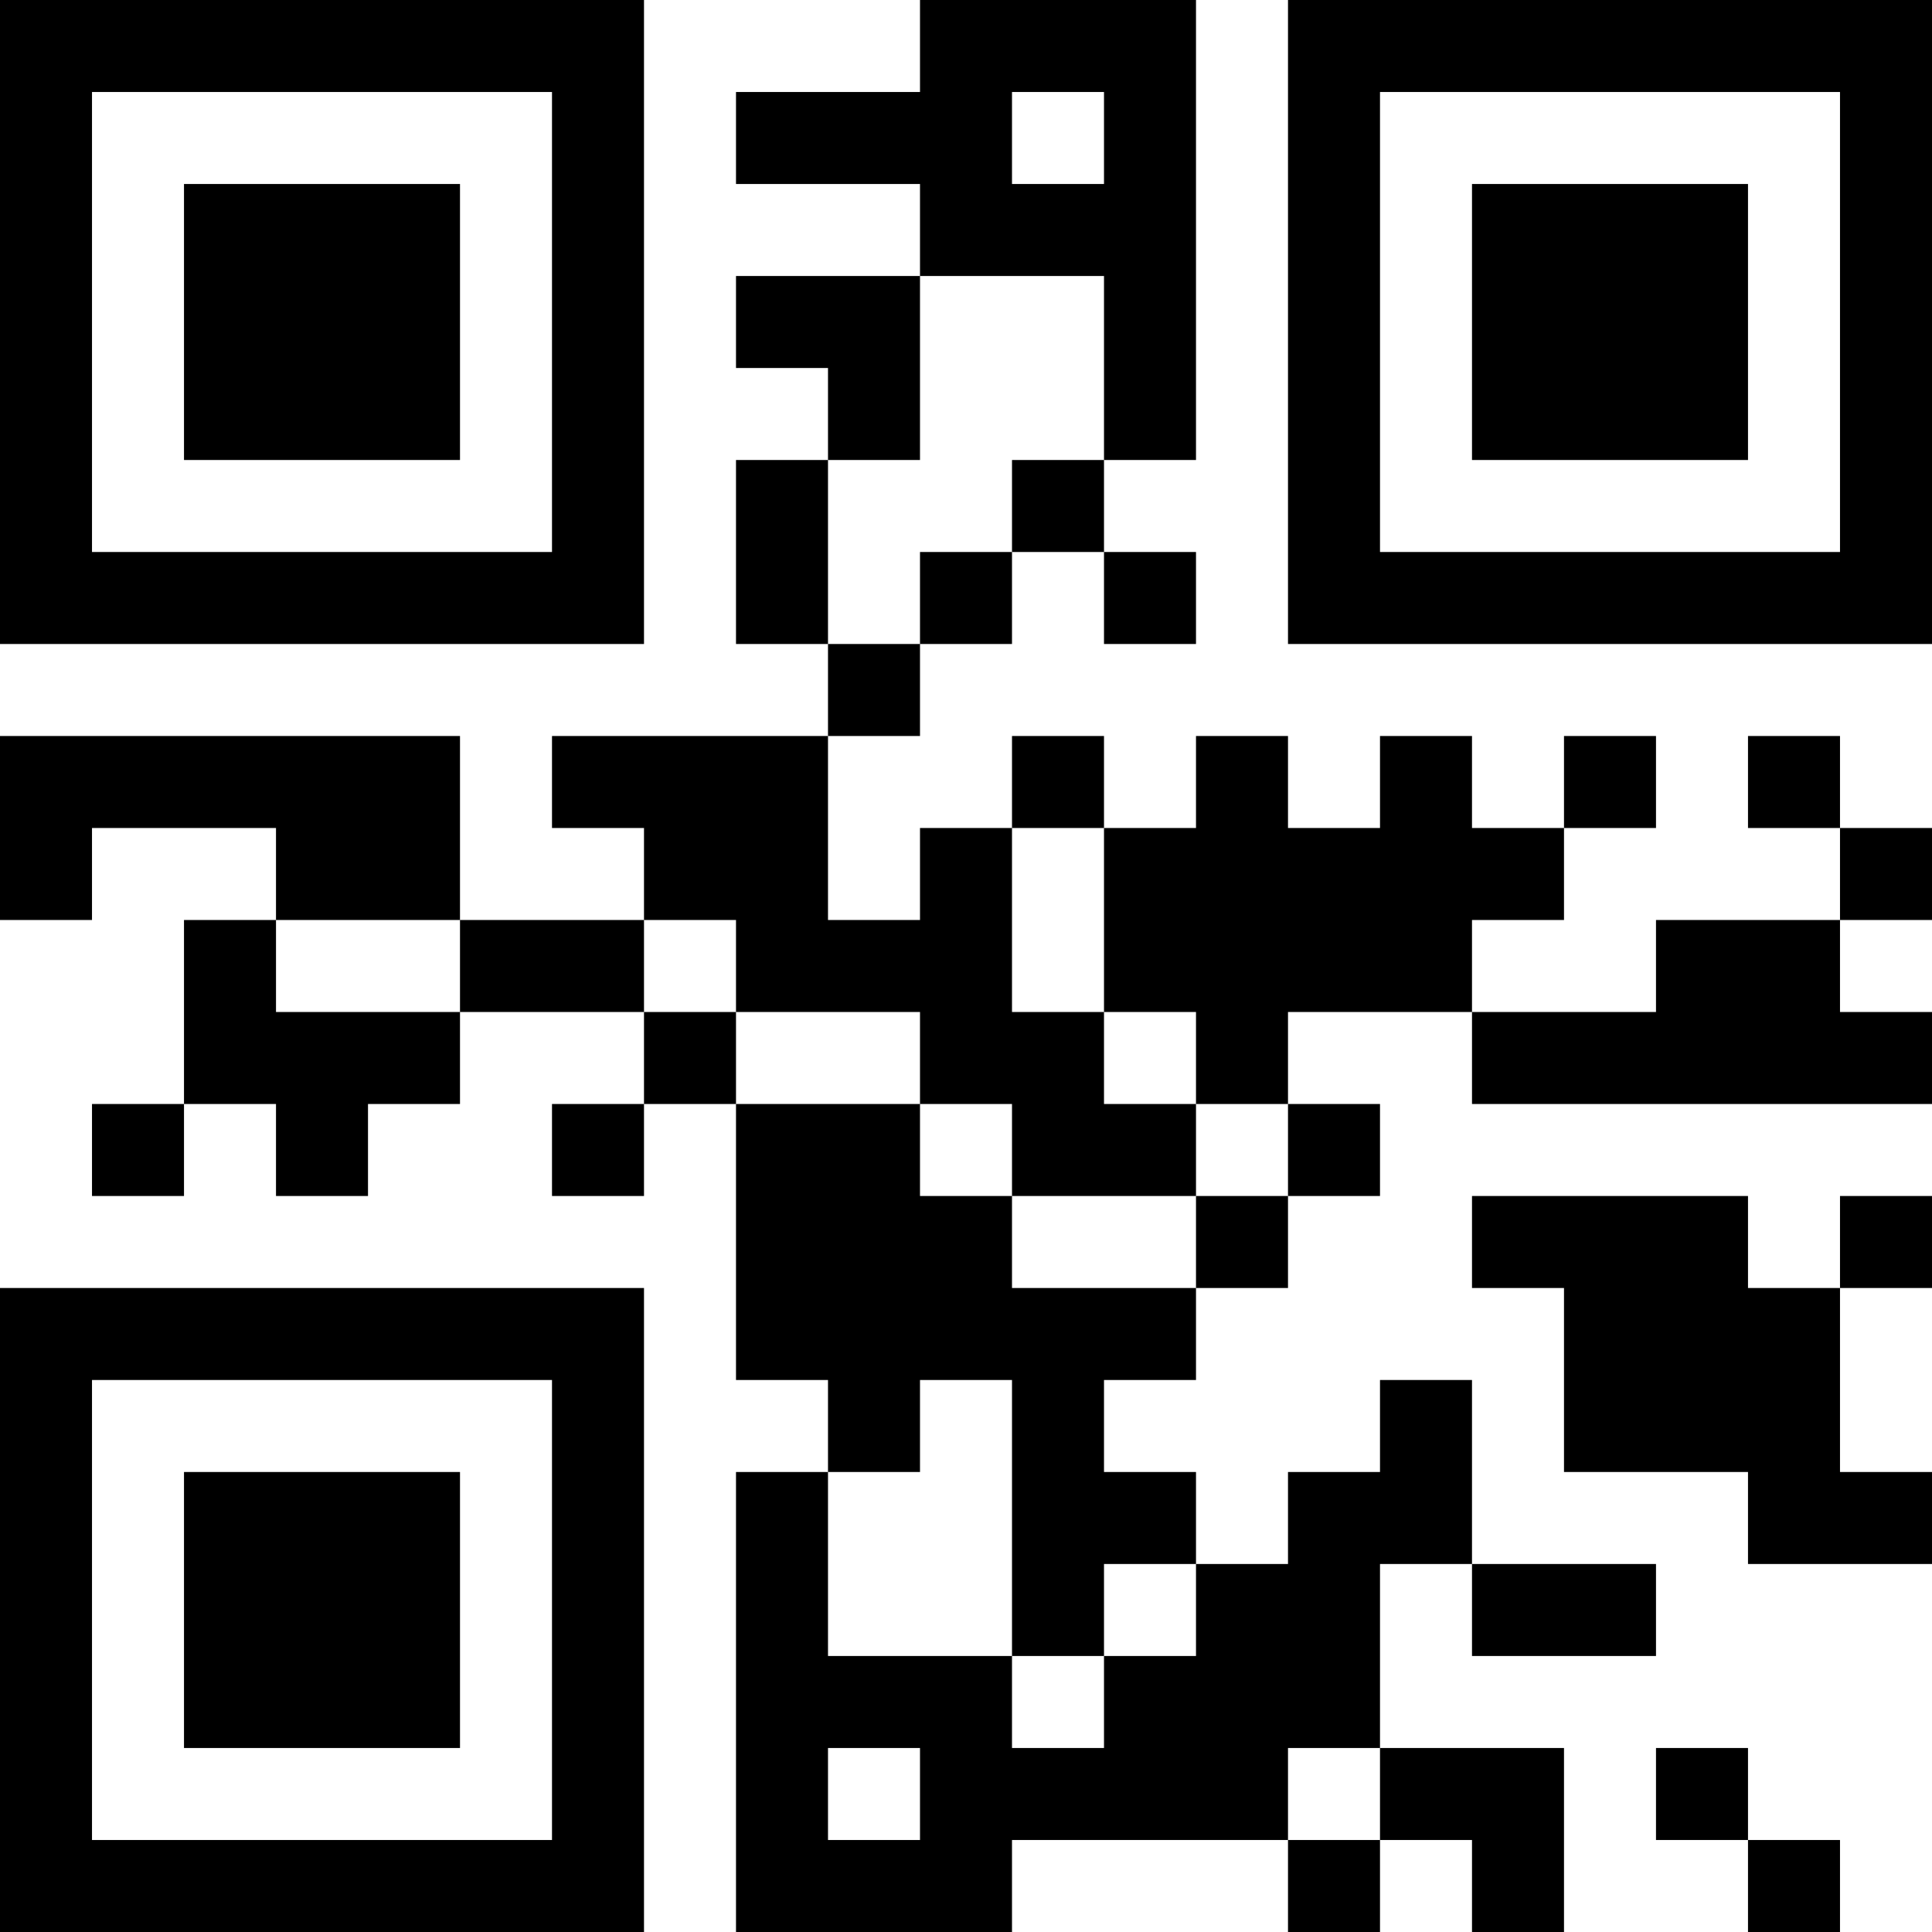<?xml version='1.0' encoding='UTF-8'?>
<svg height="42mm" version="1.1" viewBox="0 0 42 42" width="42mm" xmlns="http://www.w3.org/2000/svg"><path d="M 32 12 L 32 14 L 34 14 L 34 12 z M 28 34 L 28 36 L 30 36 L 30 34 z M 24 2 L 24 4 L 26 4 L 26 2 z M 22 22 L 22 24 L 24 24 L 24 22 z M 0 40 L 0 42 L 2 42 L 2 40 z M 32 18 L 32 20 L 34 20 L 34 18 z M 28 8 L 28 10 L 30 10 L 30 8 z M 24 24 L 24 26 L 26 26 L 26 24 z M 36 8 L 36 10 L 38 10 L 38 8 z M 26 34 L 26 36 L 28 36 L 28 34 z M 2 12 L 2 14 L 4 14 L 4 12 z M 36 38 L 36 40 L 38 40 L 38 38 z M 16 10 L 16 12 L 18 12 L 18 10 z M 8 0 L 8 2 L 10 2 L 10 0 z M 22 10 L 22 12 L 24 12 L 24 10 z M 32 6 L 32 8 L 34 8 L 34 6 z M 12 20 L 12 22 L 14 22 L 14 20 z M 28 36 L 28 38 L 30 38 L 30 36 z M 24 12 L 24 14 L 26 14 L 26 12 z M 38 28 L 38 30 L 40 30 L 40 28 z M 20 36 L 20 38 L 22 38 L 22 36 z M 34 4 L 34 6 L 36 6 L 36 4 z M 0 34 L 0 36 L 2 36 L 2 34 z M 28 2 L 28 4 L 30 4 L 30 2 z M 40 18 L 40 20 L 42 20 L 42 18 z M 0 8 L 0 10 L 2 10 L 2 8 z M 40 8 L 40 10 L 42 10 L 42 8 z M 6 4 L 6 6 L 8 6 L 8 4 z M 4 12 L 4 14 L 6 14 L 6 12 z M 18 28 L 18 30 L 20 30 L 20 28 z M 20 26 L 20 28 L 22 28 L 22 26 z M 18 6 L 18 8 L 20 8 L 20 6 z M 12 0 L 12 2 L 14 2 L 14 0 z M 8 32 L 8 34 L 10 34 L 10 32 z M 22 0 L 22 2 L 24 2 L 24 0 z M 32 0 L 32 2 L 34 2 L 34 0 z M 34 26 L 34 28 L 36 28 L 36 26 z M 32 38 L 32 40 L 34 40 L 34 38 z M 28 4 L 28 6 L 30 6 L 30 4 z M 26 20 L 26 22 L 28 22 L 28 20 z M 4 34 L 4 36 L 6 36 L 6 34 z M 36 20 L 36 22 L 38 22 L 38 20 z M 0 2 L 0 4 L 2 4 L 2 2 z M 6 24 L 6 26 L 8 26 L 8 24 z M 2 24 L 2 26 L 4 26 L 4 24 z M 16 24 L 16 26 L 18 26 L 18 24 z M 4 22 L 4 24 L 6 24 L 6 22 z M 10 28 L 10 30 L 12 30 L 12 28 z M 6 36 L 6 38 L 8 38 L 8 36 z M 20 28 L 20 30 L 22 30 L 22 28 z M 16 36 L 16 38 L 18 38 L 18 36 z M 22 30 L 22 32 L 24 32 L 24 30 z M 14 16 L 14 18 L 16 18 L 16 16 z M 32 26 L 32 28 L 34 28 L 34 26 z M 12 32 L 12 34 L 14 34 L 14 32 z M 30 32 L 30 34 L 32 34 L 32 32 z M 38 16 L 38 18 L 40 18 L 40 16 z M 36 0 L 36 2 L 38 2 L 38 0 z M 34 16 L 34 18 L 36 18 L 36 16 z M 22 32 L 22 34 L 24 34 L 24 32 z M 40 32 L 40 34 L 42 34 L 42 32 z M 26 26 L 26 28 L 28 28 L 28 26 z M 40 6 L 40 8 L 42 8 L 42 6 z M 4 36 L 4 38 L 6 38 L 6 36 z M 36 30 L 36 32 L 38 32 L 38 30 z M 0 28 L 0 30 L 2 30 L 2 28 z M 6 22 L 6 24 L 8 24 L 8 22 z M 16 18 L 16 20 L 18 20 L 18 18 z M 18 8 L 18 10 L 20 10 L 20 8 z M 6 34 L 6 36 L 8 36 L 8 34 z M 12 28 L 12 30 L 14 30 L 14 28 z M 24 4 L 24 6 L 26 6 L 26 4 z M 34 12 L 34 14 L 36 14 L 36 12 z M 28 10 L 28 12 L 30 12 L 30 10 z M 34 22 L 34 24 L 36 24 L 36 22 z M 30 0 L 30 2 L 32 2 L 32 0 z M 40 0 L 40 2 L 42 2 L 42 0 z M 6 12 L 6 14 L 8 14 L 8 12 z M 4 4 L 4 6 L 6 6 L 6 4 z M 16 12 L 16 14 L 18 14 L 18 12 z M 20 18 L 20 20 L 22 20 L 22 18 z M 18 14 L 18 16 L 20 16 L 20 14 z M 12 8 L 12 10 L 14 10 L 14 8 z M 18 40 L 18 42 L 20 42 L 20 40 z M 32 8 L 32 10 L 34 10 L 34 8 z M 20 38 L 20 40 L 22 40 L 22 38 z M 0 36 L 0 38 L 2 38 L 2 36 z M 30 20 L 30 22 L 32 22 L 32 20 z M 28 12 L 28 14 L 30 14 L 30 12 z M 24 36 L 24 38 L 26 38 L 26 36 z M 36 12 L 36 14 L 38 14 L 38 12 z M 0 10 L 0 12 L 2 12 L 2 10 z M 26 38 L 26 40 L 28 40 L 28 38 z M 40 10 L 40 12 L 42 12 L 42 10 z M 2 0 L 2 2 L 4 2 L 4 0 z M 0 16 L 0 18 L 2 18 L 2 16 z M 8 22 L 8 24 L 10 24 L 10 22 z M 18 26 L 18 28 L 20 28 L 20 26 z M 16 6 L 16 8 L 18 8 L 18 6 z M 10 20 L 10 22 L 12 22 L 12 20 z M 8 12 L 8 14 L 10 14 L 10 12 z M 20 20 L 20 22 L 22 22 L 22 20 z M 12 2 L 12 4 L 14 4 L 14 2 z M 8 34 L 8 36 L 10 36 L 10 34 z M 28 24 L 28 26 L 30 26 L 30 24 z M 10 40 L 10 42 L 12 42 L 12 40 z M 24 8 L 24 10 L 26 10 L 26 8 z M 12 40 L 12 42 L 14 42 L 14 40 z M 20 40 L 20 42 L 22 42 L 22 40 z M 30 18 L 30 20 L 32 20 L 32 18 z M 28 6 L 28 8 L 30 8 L 30 6 z M 26 18 L 26 20 L 28 20 L 28 18 z M 32 40 L 32 42 L 34 42 L 34 40 z M 36 22 L 36 24 L 38 24 L 38 22 z M 0 4 L 0 6 L 2 6 L 2 4 z M 34 34 L 34 36 L 36 36 L 36 34 z M 16 26 L 16 28 L 18 28 L 18 26 z M 8 16 L 8 18 L 10 18 L 10 16 z M 6 0 L 6 2 L 8 2 L 8 0 z M 4 16 L 4 18 L 6 18 L 6 16 z M 16 38 L 16 40 L 18 40 L 18 38 z M 12 4 L 12 6 L 14 6 L 14 4 z M 22 28 L 22 30 L 24 30 L 24 28 z M 18 36 L 18 38 L 20 38 L 20 36 z M 14 22 L 14 24 L 16 24 L 16 22 z M 28 18 L 28 20 L 30 20 L 30 18 z M 12 34 L 12 36 L 14 36 L 14 34 z M 24 18 L 24 20 L 26 20 L 26 18 z M 38 22 L 38 24 L 40 24 L 40 22 z M 22 38 L 22 40 L 24 40 L 24 38 z M 34 30 L 34 32 L 36 32 L 36 30 z M 32 34 L 32 36 L 34 36 L 34 34 z M 30 38 L 30 40 L 32 40 L 32 38 z M 2 40 L 2 42 L 4 42 L 4 40 z M 0 30 L 0 32 L 2 32 L 2 30 z M 2 28 L 2 30 L 4 30 L 4 28 z M 16 20 L 16 22 L 18 22 L 18 20 z M 10 0 L 10 2 L 12 2 L 12 0 z M 6 32 L 6 34 L 8 34 L 8 32 z M 20 0 L 20 2 L 22 2 L 22 0 z M 16 32 L 16 34 L 18 34 L 18 32 z M 12 30 L 12 32 L 14 32 L 14 30 z M 24 6 L 24 8 L 26 8 L 26 6 z M 32 22 L 32 24 L 34 24 L 34 22 z M 28 20 L 28 22 L 30 22 L 30 20 z M 12 36 L 12 38 L 14 38 L 14 36 z M 24 28 L 24 30 L 26 30 L 26 28 z M 38 12 L 38 14 L 40 14 L 40 12 z M 36 4 L 36 6 L 38 6 L 38 4 z M 40 2 L 40 4 L 42 4 L 42 2 z M 4 40 L 4 42 L 6 42 L 6 40 z M 6 18 L 6 20 L 8 20 L 8 18 z M 4 6 L 4 8 L 6 8 L 6 6 z M 8 4 L 8 6 L 10 6 L 10 4 z M 4 28 L 4 30 L 6 30 L 6 28 z M 12 10 L 12 12 L 14 12 L 14 10 z M 12 16 L 12 18 L 14 18 L 14 16 z M 28 32 L 28 34 L 30 34 L 30 32 z M 24 0 L 24 2 L 26 2 L 26 0 z M 22 16 L 22 18 L 24 18 L 24 16 z M 38 32 L 38 34 L 40 34 L 40 32 z M 34 0 L 34 2 L 36 2 L 36 0 z M 0 38 L 0 40 L 2 40 L 2 38 z M 40 22 L 40 24 L 42 24 L 42 22 z M 24 38 L 24 40 L 26 40 L 26 38 z M 0 12 L 0 14 L 2 14 L 2 12 z M 30 12 L 30 14 L 32 14 L 32 12 z M 26 36 L 26 38 L 28 38 L 28 36 z M 40 12 L 40 14 L 42 14 L 42 12 z M 0 18 L 0 20 L 2 20 L 2 18 z M 6 8 L 6 10 L 8 10 L 8 8 z M 4 8 L 4 10 L 6 10 L 6 8 z M 18 24 L 18 26 L 20 26 L 20 24 z M 20 22 L 20 24 L 22 24 L 22 22 z M 18 2 L 18 4 L 20 4 L 20 2 z M 12 12 L 12 14 L 14 14 L 14 12 z M 10 12 L 10 14 L 12 14 L 12 12 z M 8 36 L 8 38 L 10 38 L 10 36 z M 22 4 L 22 6 L 24 6 L 24 4 z M 20 12 L 20 14 L 22 14 L 22 12 z M 32 4 L 32 6 L 34 6 L 34 4 z M 38 30 L 38 32 L 40 32 L 40 30 z M 34 6 L 34 8 L 36 8 L 36 6 z M 30 16 L 30 18 L 32 18 L 32 16 z M 28 0 L 28 2 L 30 2 L 30 0 z M 26 16 L 26 18 L 28 18 L 28 16 z M 0 32 L 0 34 L 2 34 L 2 32 z M 38 0 L 38 2 L 40 2 L 40 0 z M 24 32 L 24 34 L 26 34 L 26 32 z M 0 6 L 0 8 L 2 8 L 2 6 z M 6 28 L 6 30 L 8 30 L 8 28 z M 16 28 L 16 30 L 18 30 L 18 28 z M 8 18 L 8 20 L 10 20 L 10 18 z M 6 6 L 6 8 L 8 8 L 8 6 z M 18 30 L 18 32 L 20 32 L 20 30 z M 16 2 L 16 4 L 18 4 L 18 2 z M 8 8 L 8 10 L 10 10 L 10 8 z M 6 40 L 6 42 L 8 42 L 8 40 z M 16 40 L 16 42 L 18 42 L 18 40 z M 12 6 L 12 8 L 14 8 L 14 6 z M 24 20 L 24 22 L 26 22 L 26 20 z M 38 20 L 38 22 L 40 22 L 40 20 z M 34 28 L 34 30 L 36 30 L 36 28 z M 30 30 L 30 32 L 32 32 L 32 30 z M 26 22 L 26 24 L 28 24 L 28 22 z M 40 26 L 40 28 L 42 28 L 42 26 z M 4 32 L 4 34 L 6 34 L 6 32 z M 36 26 L 36 28 L 38 28 L 38 26 z M 0 0 L 0 2 L 2 2 L 2 0 z M 8 28 L 8 30 L 10 30 L 10 28 z M 4 20 L 4 22 L 6 22 L 6 20 z M 18 20 L 18 22 L 20 22 L 20 20 z M 20 2 L 20 4 L 22 4 L 22 2 z M 16 34 L 16 36 L 18 36 L 18 34 z M 12 24 L 12 26 L 14 26 L 14 24 z M 28 40 L 28 42 L 30 42 L 30 40 z M 8 40 L 8 42 L 10 42 L 10 40 z M 22 24 L 22 26 L 24 26 L 24 24 z M 38 40 L 38 42 L 40 42 L 40 40 z M 34 8 L 34 10 L 36 10 L 36 8 z M 14 18 L 14 20 L 16 20 L 16 18 z M 12 38 L 12 40 L 14 40 L 14 38 z M 22 34 L 22 36 L 24 36 L 24 34 z M 36 6 L 36 8 L 38 8 L 38 6 z M 40 4 L 40 6 L 42 6 L 42 4 z M 36 28 L 36 30 L 38 30 L 38 28 z M 6 16 L 6 18 L 8 18 L 8 16 z M 4 0 L 4 2 L 6 2 L 6 0 z M 2 16 L 2 18 L 4 18 L 4 16 z M 16 16 L 16 18 L 18 18 L 18 16 z M 8 6 L 8 8 L 10 8 L 10 6 z M 20 4 L 20 6 L 22 6 L 22 4 z" id="qr-path" style="fill:#000000;fill-opacity:1;fill-rule:nonzero;stroke:none"/></svg>